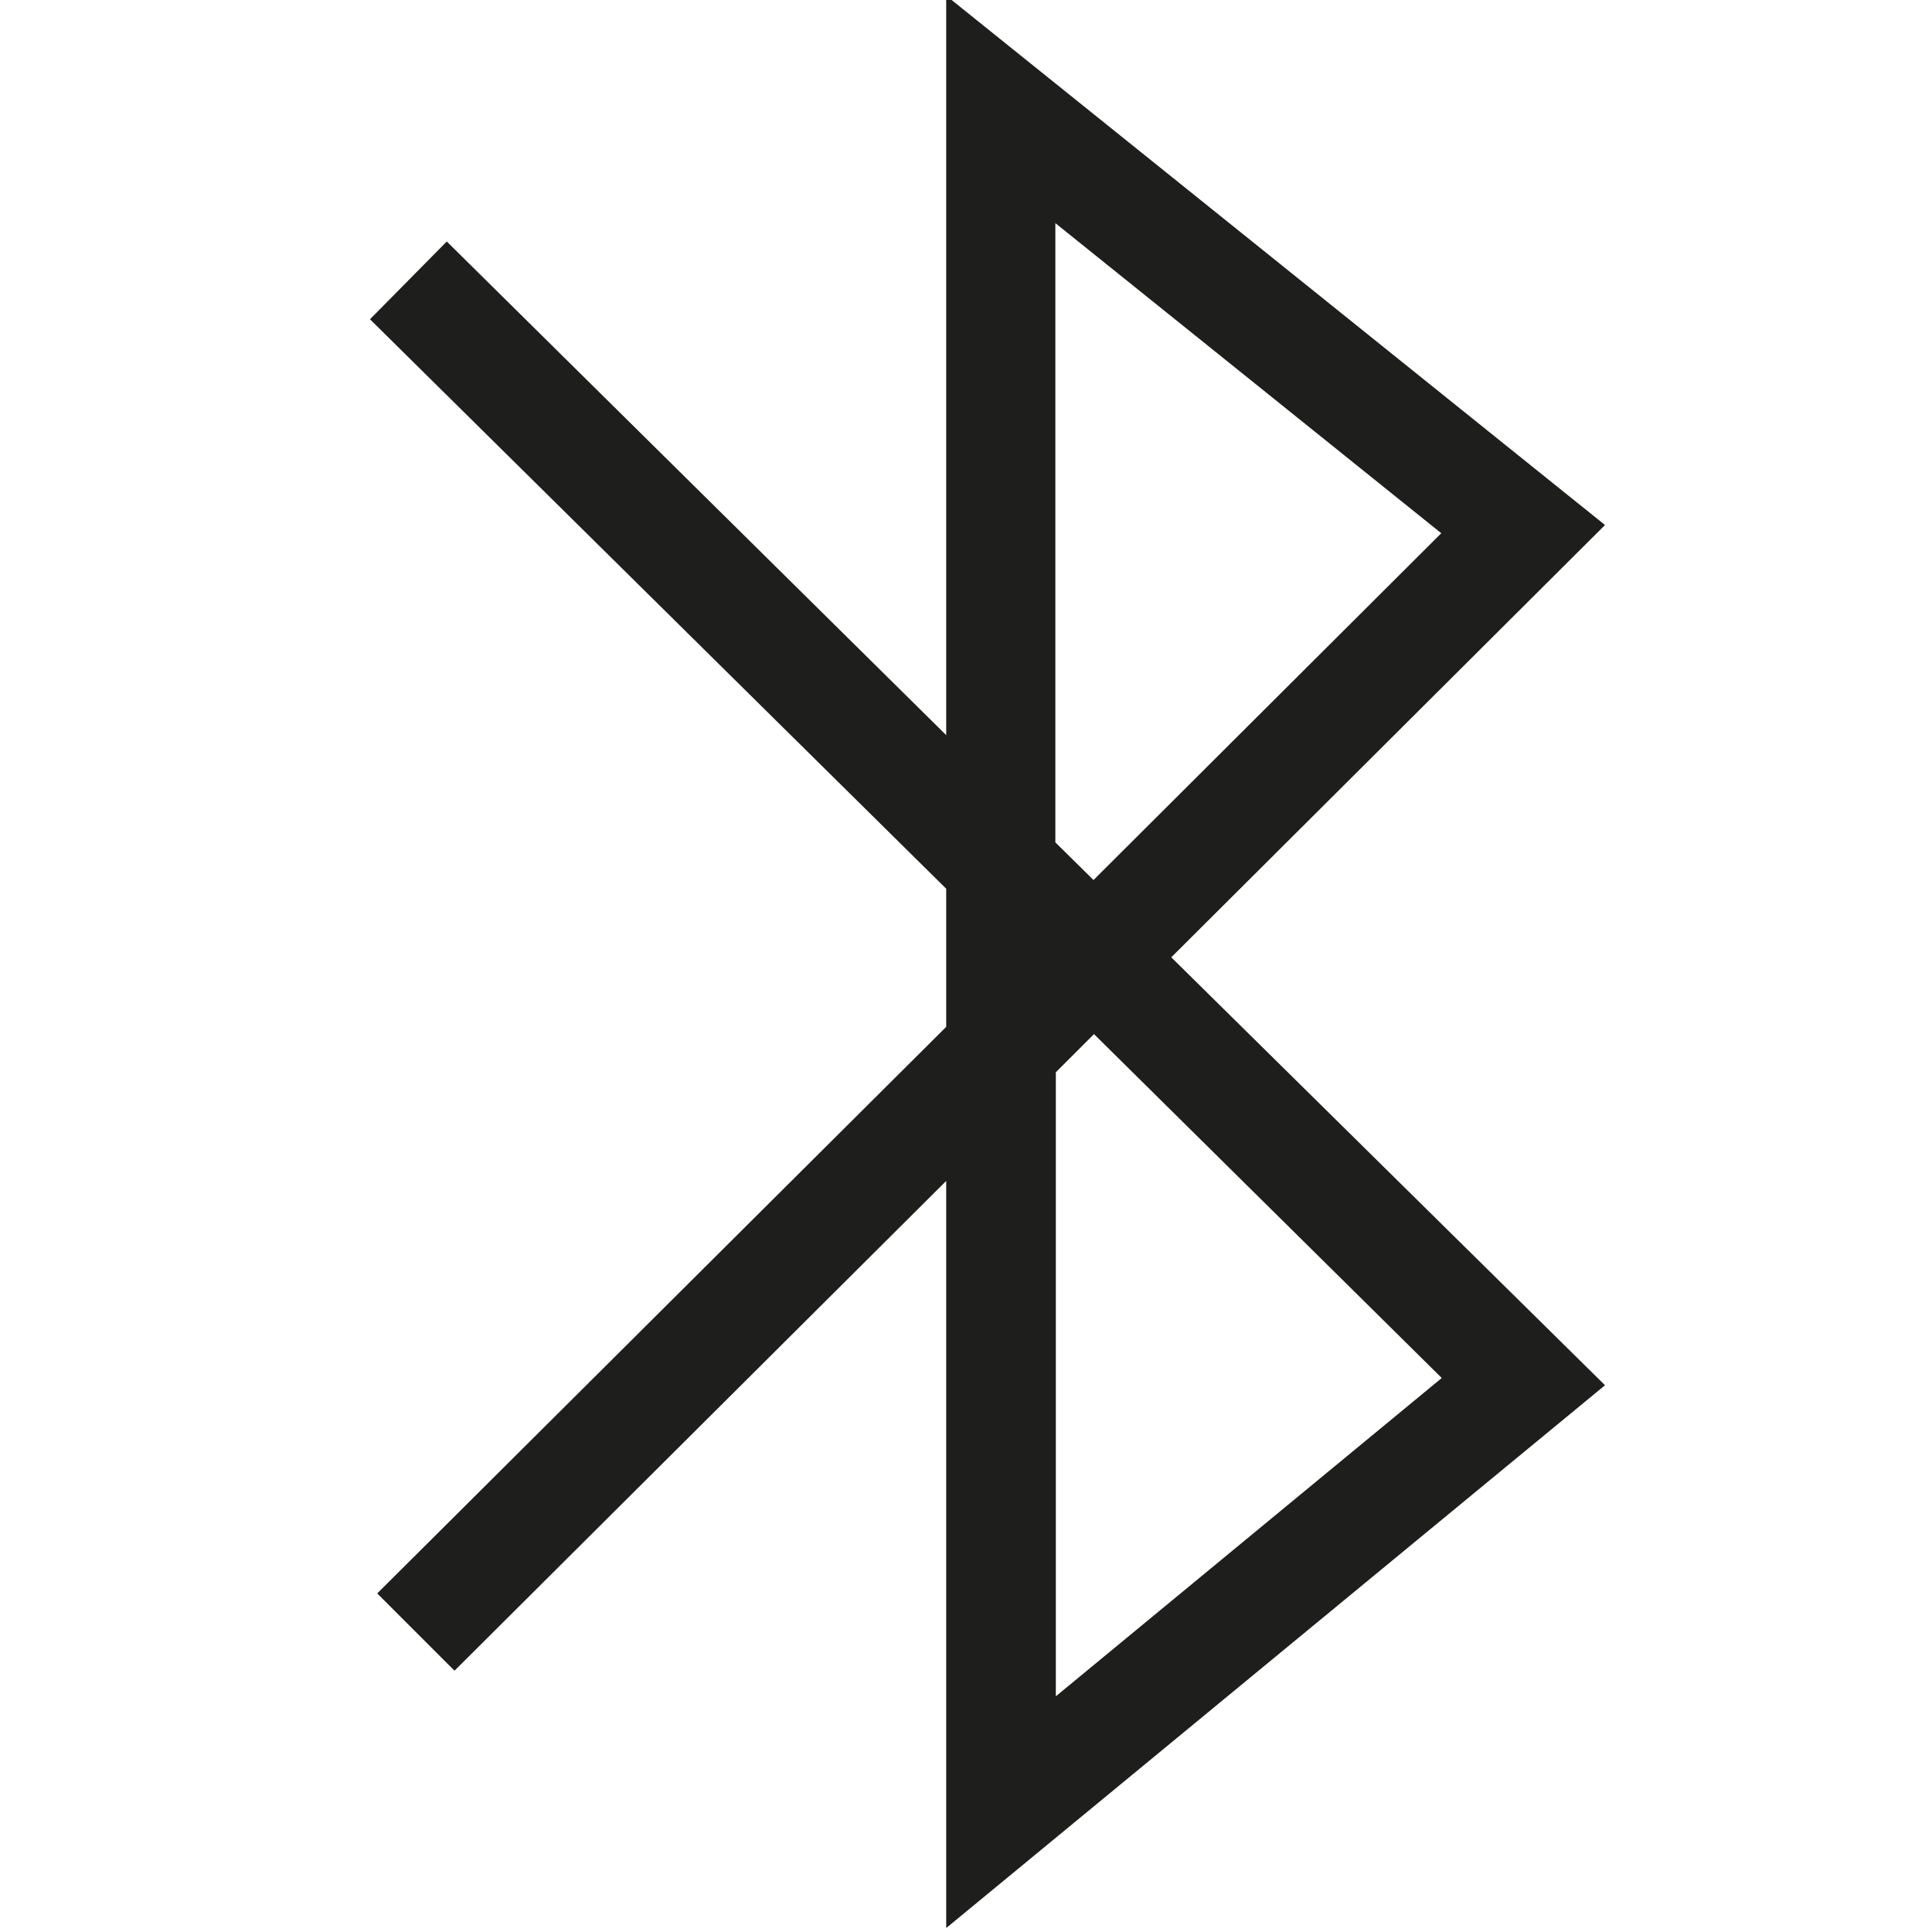 <?xml version="1.0" encoding="UTF-8"?>
<svg id="a" data-name="3219" xmlns="http://www.w3.org/2000/svg" viewBox="0 0 40 40">
  <path d="M19.59,39.91v-15.46l-10.18,10.14-1.6-1.6,11.78-11.73v-2.86L7.66,6.61l1.59-1.61,10.34,10.22V-.09l13.64,10.96-8.98,8.95,8.98,8.86-13.63,11.23ZM21.86,22.2v12.92l7.99-6.59-7.2-7.12-.79.79ZM21.86,17.45l.78.77,7.2-7.18-7.99-6.42v12.82Z" fill="#1e1e1c"/>
</svg>
